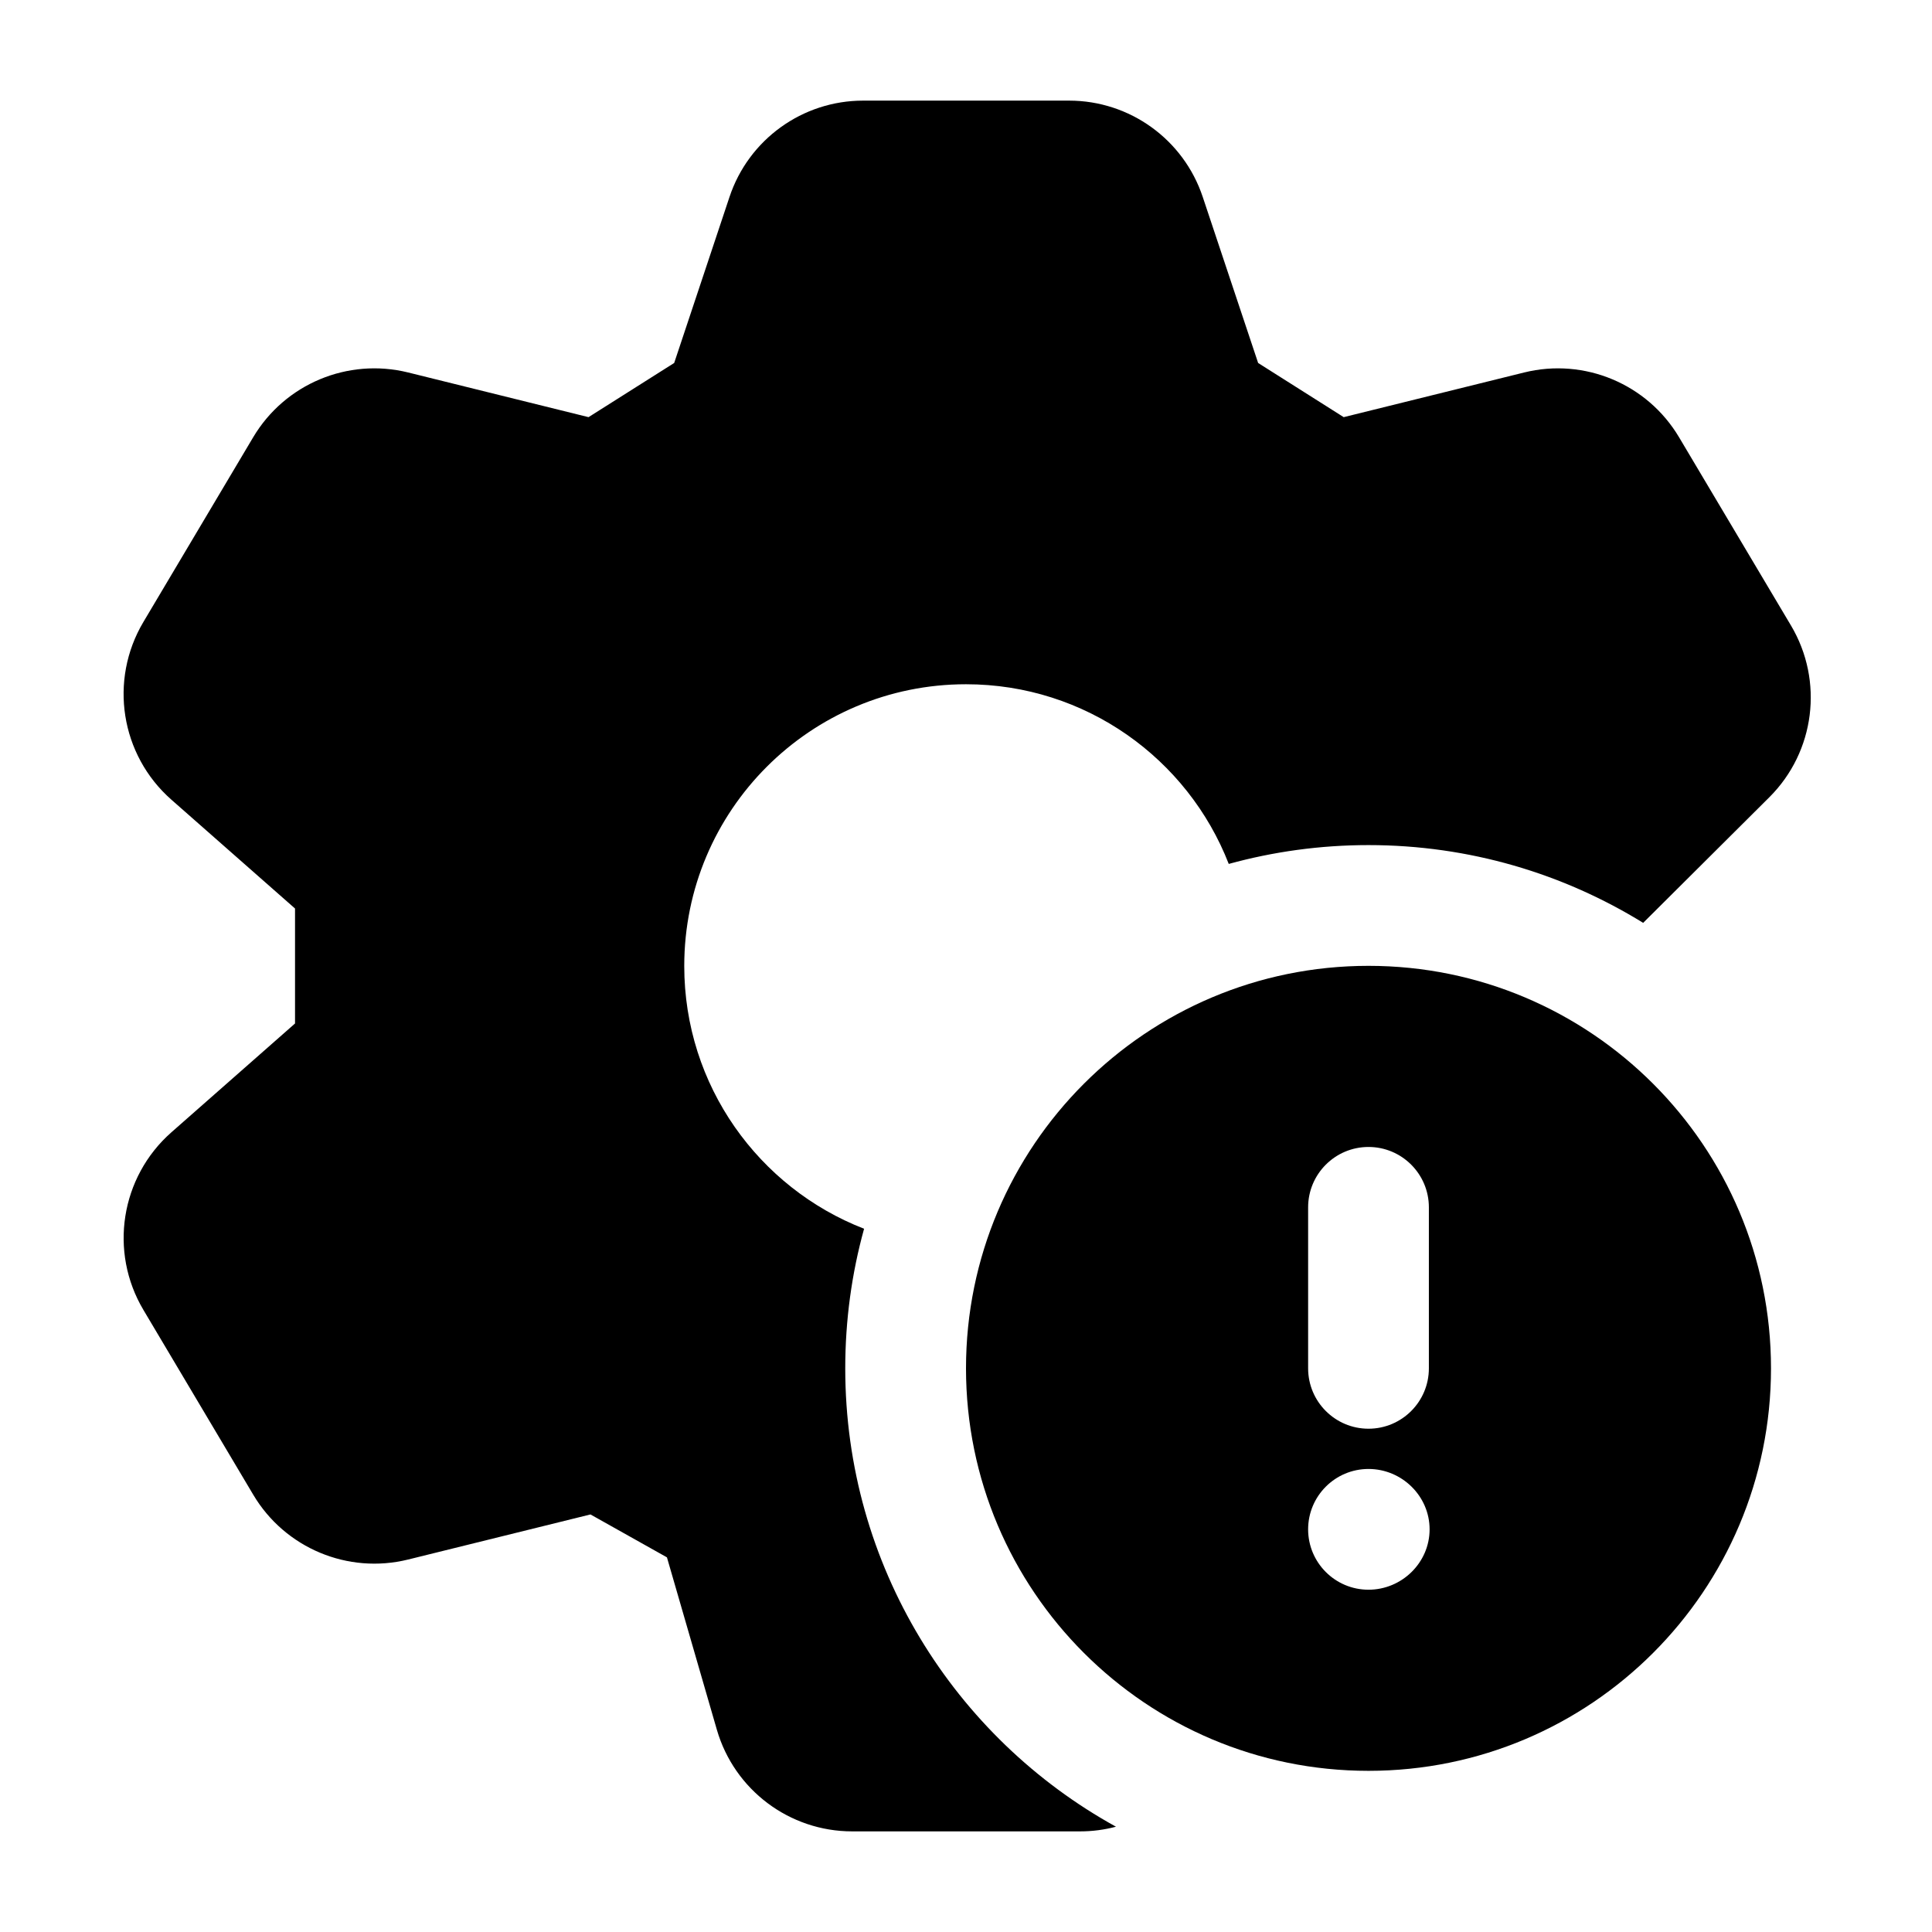 <svg width="24" height="24" viewBox="0 0 24 24" xmlns="http://www.w3.org/2000/svg">
    <path d="M9.062 2.447C9.3 1.732 9.969 1.25 10.722 1.25H13.281C14.034 1.25 14.703 1.732 14.941 2.447L15.629 4.509L16.692 5.182L18.934 4.627C19.682 4.442 20.464 4.769 20.858 5.432L22.248 7.77C22.658 8.459 22.547 9.339 21.979 9.904L20.412 11.464C19.42 10.852 18.251 10.498 17 10.498C16.399 10.498 15.816 10.58 15.264 10.732C14.756 9.426 13.486 8.5 12 8.5C10.067 8.5 8.5 10.067 8.5 12C8.5 13.486 9.427 14.757 10.734 15.264C10.581 15.816 10.5 16.398 10.5 16.998C10.5 19.45 11.858 21.586 13.863 22.692C13.72 22.73 13.571 22.75 13.418 22.75H10.586C9.807 22.75 9.122 22.235 8.905 21.487L8.285 19.346L7.335 18.813L5.07 19.373C4.322 19.558 3.54 19.231 3.146 18.568L1.782 16.273C1.351 15.549 1.498 14.622 2.129 14.066L3.665 12.714V11.286L2.129 9.934C1.497 9.378 1.351 8.451 1.781 7.727L3.145 5.432C3.539 4.769 4.321 4.442 5.07 4.627L7.311 5.182L8.375 4.509L9.062 2.447Z"/>
    <path fill-rule="evenodd" clip-rule="evenodd" d="M22 16.998C22 19.759 19.761 21.998 17 21.998C14.239 21.998 12 19.759 12 16.998C12 14.237 14.239 11.998 17 11.998C19.761 11.998 22 14.237 22 16.998ZM17.75 14.998C17.75 14.584 17.414 14.248 17 14.248C16.586 14.248 16.25 14.584 16.25 14.998V16.998C16.25 17.412 16.586 17.748 17 17.748C17.414 17.748 17.75 17.412 17.75 16.998V14.998ZM17 18.248C16.586 18.248 16.25 18.584 16.25 18.998C16.25 19.412 16.586 19.748 17 19.748C17.414 19.748 17.759 19.412 17.759 18.998C17.759 18.584 17.414 18.248 17 18.248Z"/>
</svg>
